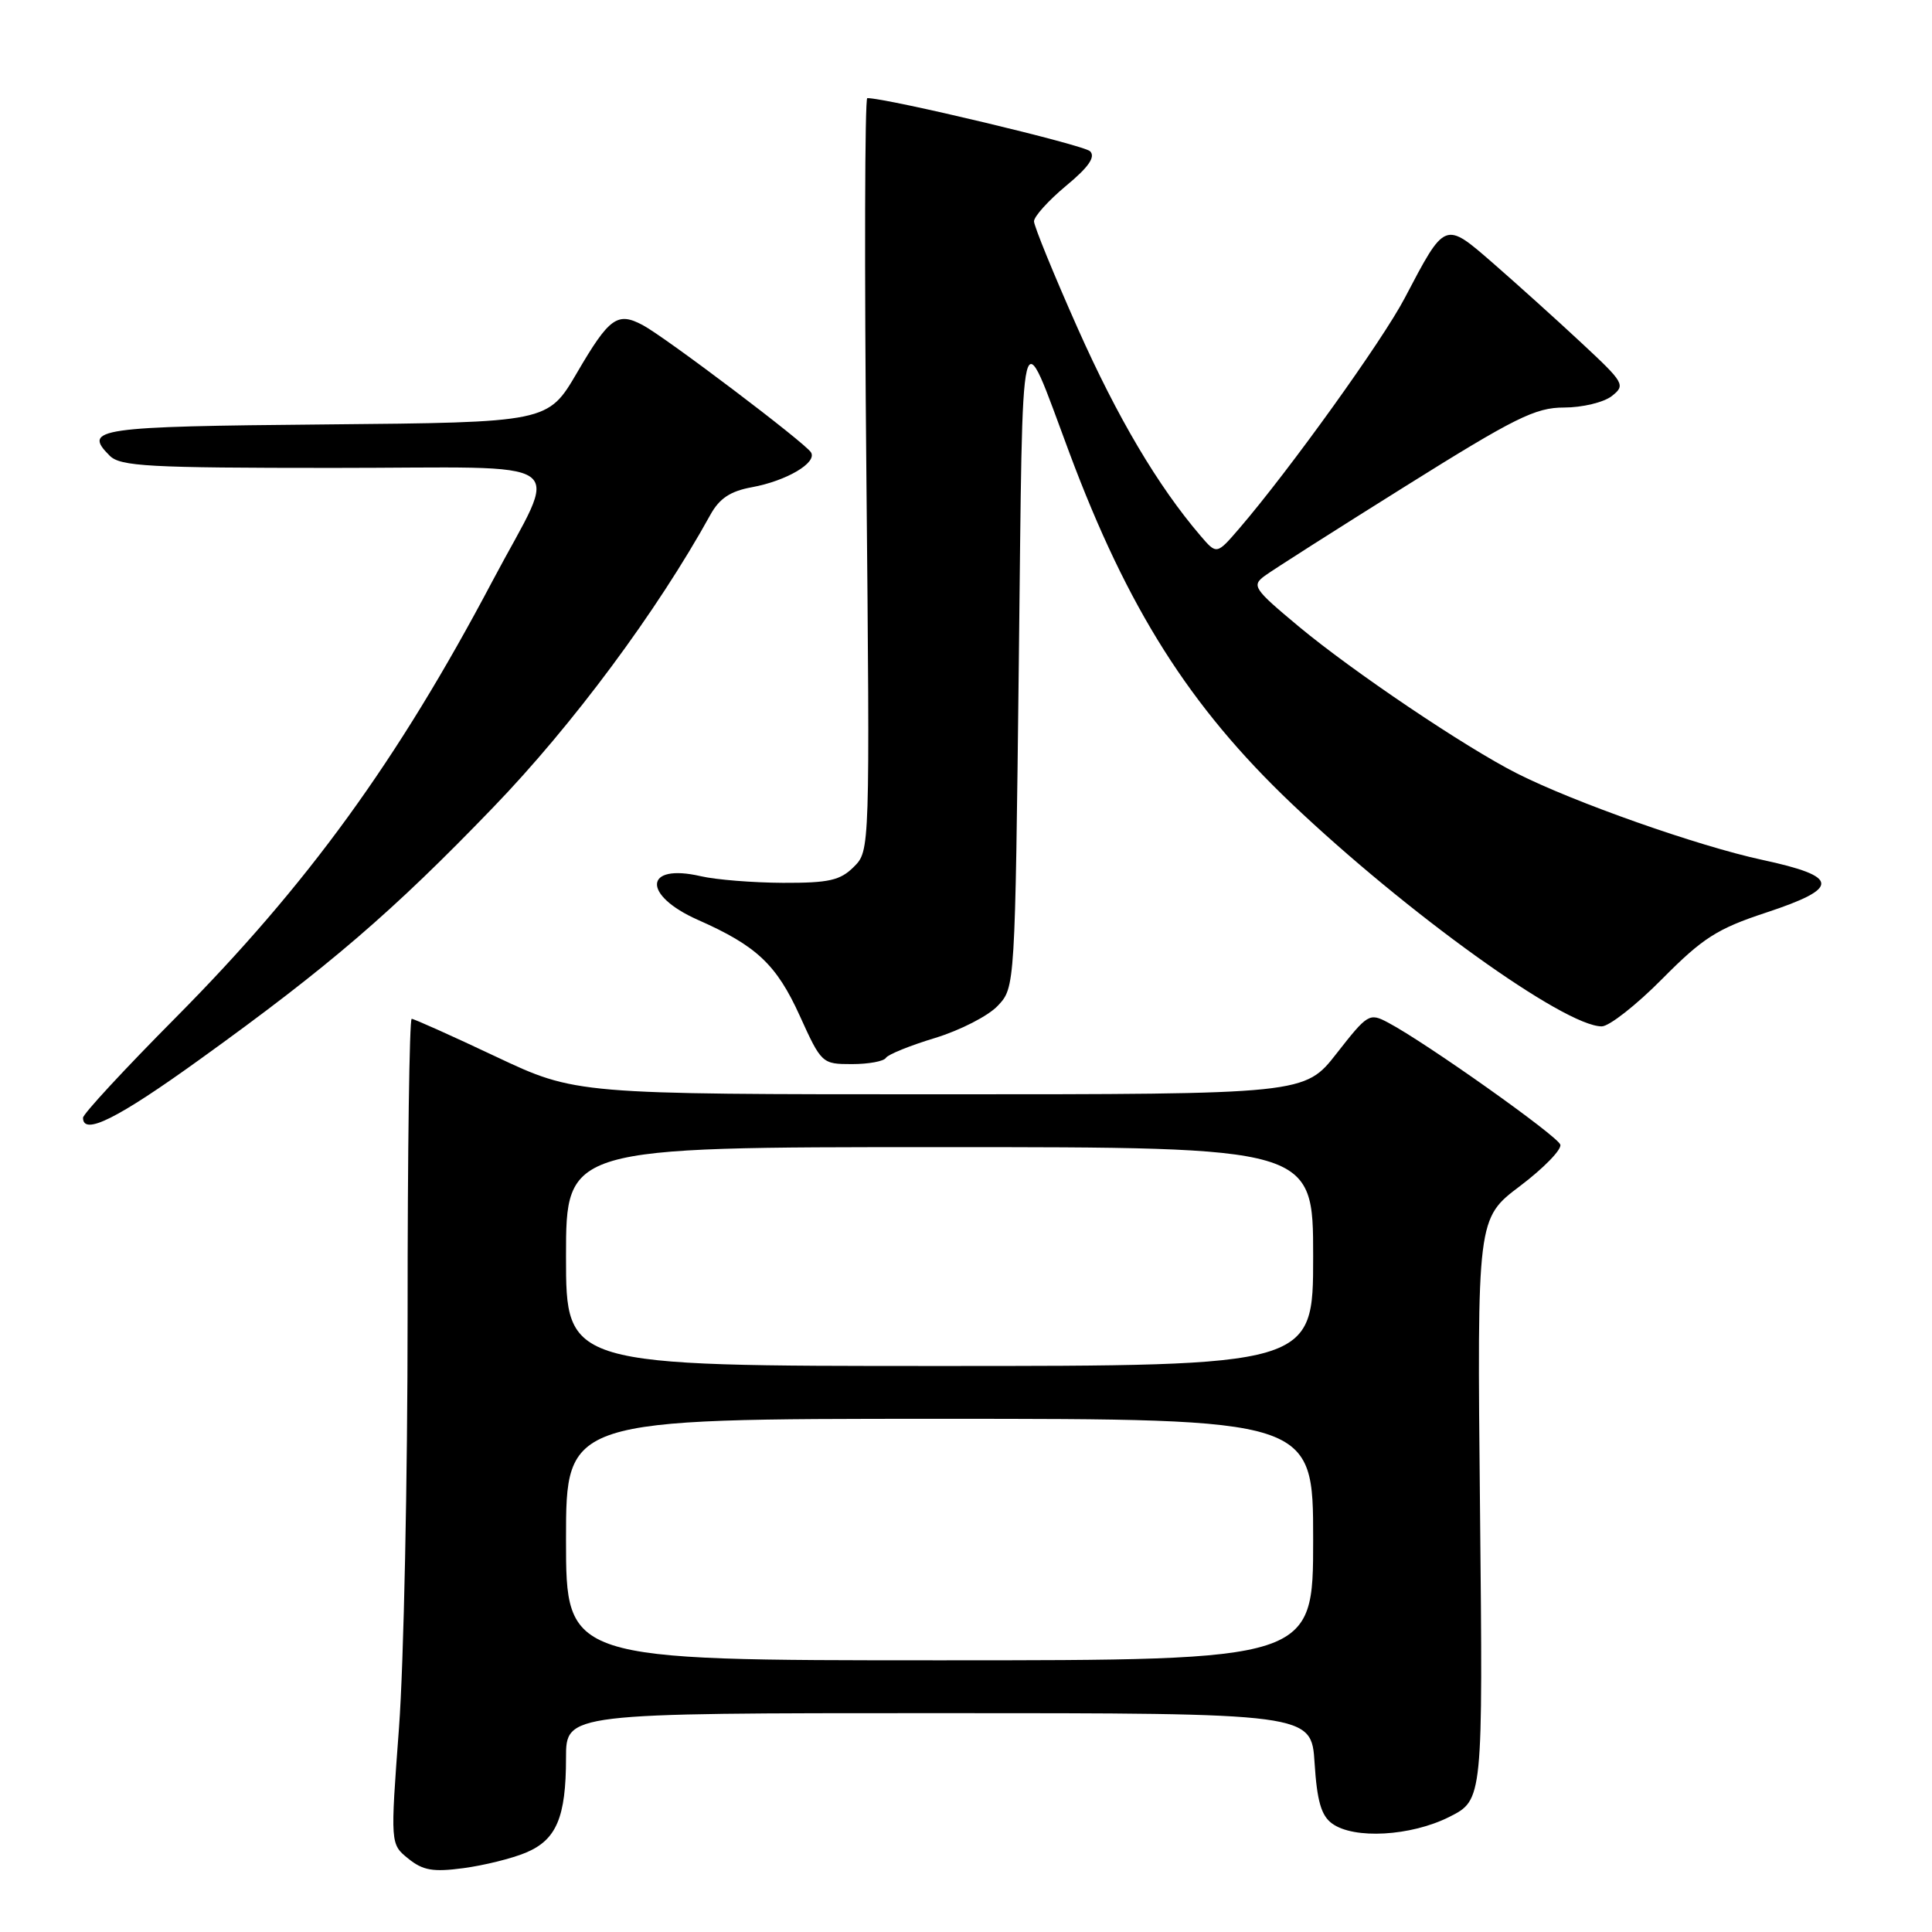 <?xml version="1.0" encoding="UTF-8" standalone="no"?>
<!DOCTYPE svg PUBLIC "-//W3C//DTD SVG 1.1//EN" "http://www.w3.org/Graphics/SVG/1.1/DTD/svg11.dtd" >
<svg xmlns="http://www.w3.org/2000/svg" xmlns:xlink="http://www.w3.org/1999/xlink" version="1.1" viewBox="0 0 256 256">
 <g >
 <path fill="currentColor"
d=" M 69.67 245.49 C 73.73 243.80 75.00 240.81 75.00 232.93 C 75.00 227.00 75.00 227.00 124.38 227.00 C 173.77 227.00 173.77 227.00 174.19 233.62 C 174.51 238.63 175.07 240.58 176.50 241.62 C 179.39 243.74 186.95 243.31 192.04 240.75 C 196.50 238.50 196.50 238.50 196.11 199.98 C 195.72 161.45 195.72 161.45 201.42 157.15 C 204.55 154.78 206.95 152.32 206.75 151.67 C 206.39 150.52 188.96 138.16 183.93 135.50 C 181.45 134.18 181.22 134.33 177.12 139.57 C 172.88 145.00 172.88 145.00 124.59 145.00 C 76.29 145.00 76.29 145.00 65.69 140.00 C 59.87 137.25 54.85 135.00 54.55 135.00 C 54.25 135.00 54.00 152.66 54.01 174.25 C 54.01 195.84 53.50 220.44 52.87 228.93 C 51.72 244.35 51.72 244.35 54.09 246.27 C 56.03 247.84 57.37 248.08 61.40 247.54 C 64.11 247.18 67.84 246.26 69.67 245.49 Z  M 26.50 140.36 C 43.55 128.09 52.02 120.82 65.35 106.98 C 75.90 96.05 87.08 80.98 94.13 68.21 C 95.33 66.04 96.77 65.08 99.63 64.56 C 104.21 63.72 108.31 61.31 107.46 59.94 C 106.68 58.67 88.19 44.69 85.17 43.08 C 81.81 41.29 80.73 42.07 76.45 49.40 C 72.60 55.97 72.60 55.97 43.13 56.24 C 12.83 56.51 10.93 56.78 14.53 60.38 C 15.94 61.80 19.69 62.00 44.14 62.00 C 76.75 62.00 74.16 60.15 65.25 77.00 C 52.65 100.84 40.75 117.23 23.26 134.86 C 16.52 141.65 11.00 147.61 11.00 148.11 C 11.00 150.52 15.57 148.24 26.50 140.36 Z  M 117.39 140.17 C 117.67 139.72 120.61 138.53 123.92 137.53 C 127.22 136.52 130.96 134.61 132.21 133.27 C 134.50 130.84 134.50 130.84 135.00 87.67 C 135.55 39.85 135.01 42.10 141.70 60.00 C 149.41 80.64 157.63 93.62 171.10 106.44 C 186.38 120.97 207.29 136.00 212.24 136.00 C 213.22 136.00 216.83 133.17 220.26 129.70 C 225.63 124.28 227.54 123.06 234.00 120.93 C 243.91 117.66 243.80 116.15 233.48 113.93 C 225.03 112.11 208.59 106.32 201.00 102.48 C 194.16 99.02 179.27 88.99 172.10 83.02 C 166.09 78.01 165.82 77.60 167.60 76.29 C 168.65 75.52 177.01 70.19 186.19 64.45 C 200.76 55.33 203.44 54.00 207.25 54.00 C 209.65 54.00 212.49 53.32 213.56 52.49 C 215.42 51.03 215.26 50.75 209.50 45.39 C 206.20 42.31 200.97 37.61 197.89 34.92 C 191.39 29.27 191.53 29.22 186.13 39.50 C 183.17 45.15 170.88 62.26 164.23 70.00 C 161.22 73.50 161.22 73.50 159.08 71.00 C 153.43 64.40 148.08 55.36 142.80 43.50 C 139.62 36.35 137.02 29.97 137.01 29.33 C 137.01 28.69 138.91 26.58 141.25 24.63 C 144.25 22.15 145.19 20.79 144.44 20.04 C 143.61 19.21 117.57 13.00 114.92 13.00 C 114.59 13.00 114.53 35.44 114.80 62.86 C 115.27 112.73 115.27 112.73 113.14 114.86 C 111.34 116.66 109.84 117.00 103.75 116.98 C 99.76 116.96 94.86 116.57 92.85 116.10 C 85.32 114.36 85.05 118.60 92.48 121.89 C 100.26 125.33 102.89 127.81 105.97 134.59 C 108.84 140.92 108.93 141.00 112.88 141.00 C 115.08 141.00 117.11 140.63 117.39 140.17 Z  M 75.00 204.00 C 75.00 188.00 75.00 188.00 124.50 188.00 C 174.00 188.00 174.00 188.00 174.00 204.00 C 174.00 220.00 174.00 220.00 124.50 220.00 C 75.00 220.00 75.00 220.00 75.00 204.00 Z  M 75.00 166.50 C 75.00 152.00 75.00 152.00 124.50 152.00 C 174.00 152.00 174.00 152.00 174.00 166.50 C 174.00 181.00 174.00 181.00 124.50 181.00 C 75.00 181.00 75.00 181.00 75.00 166.50 Z "/>
</g>
</svg>